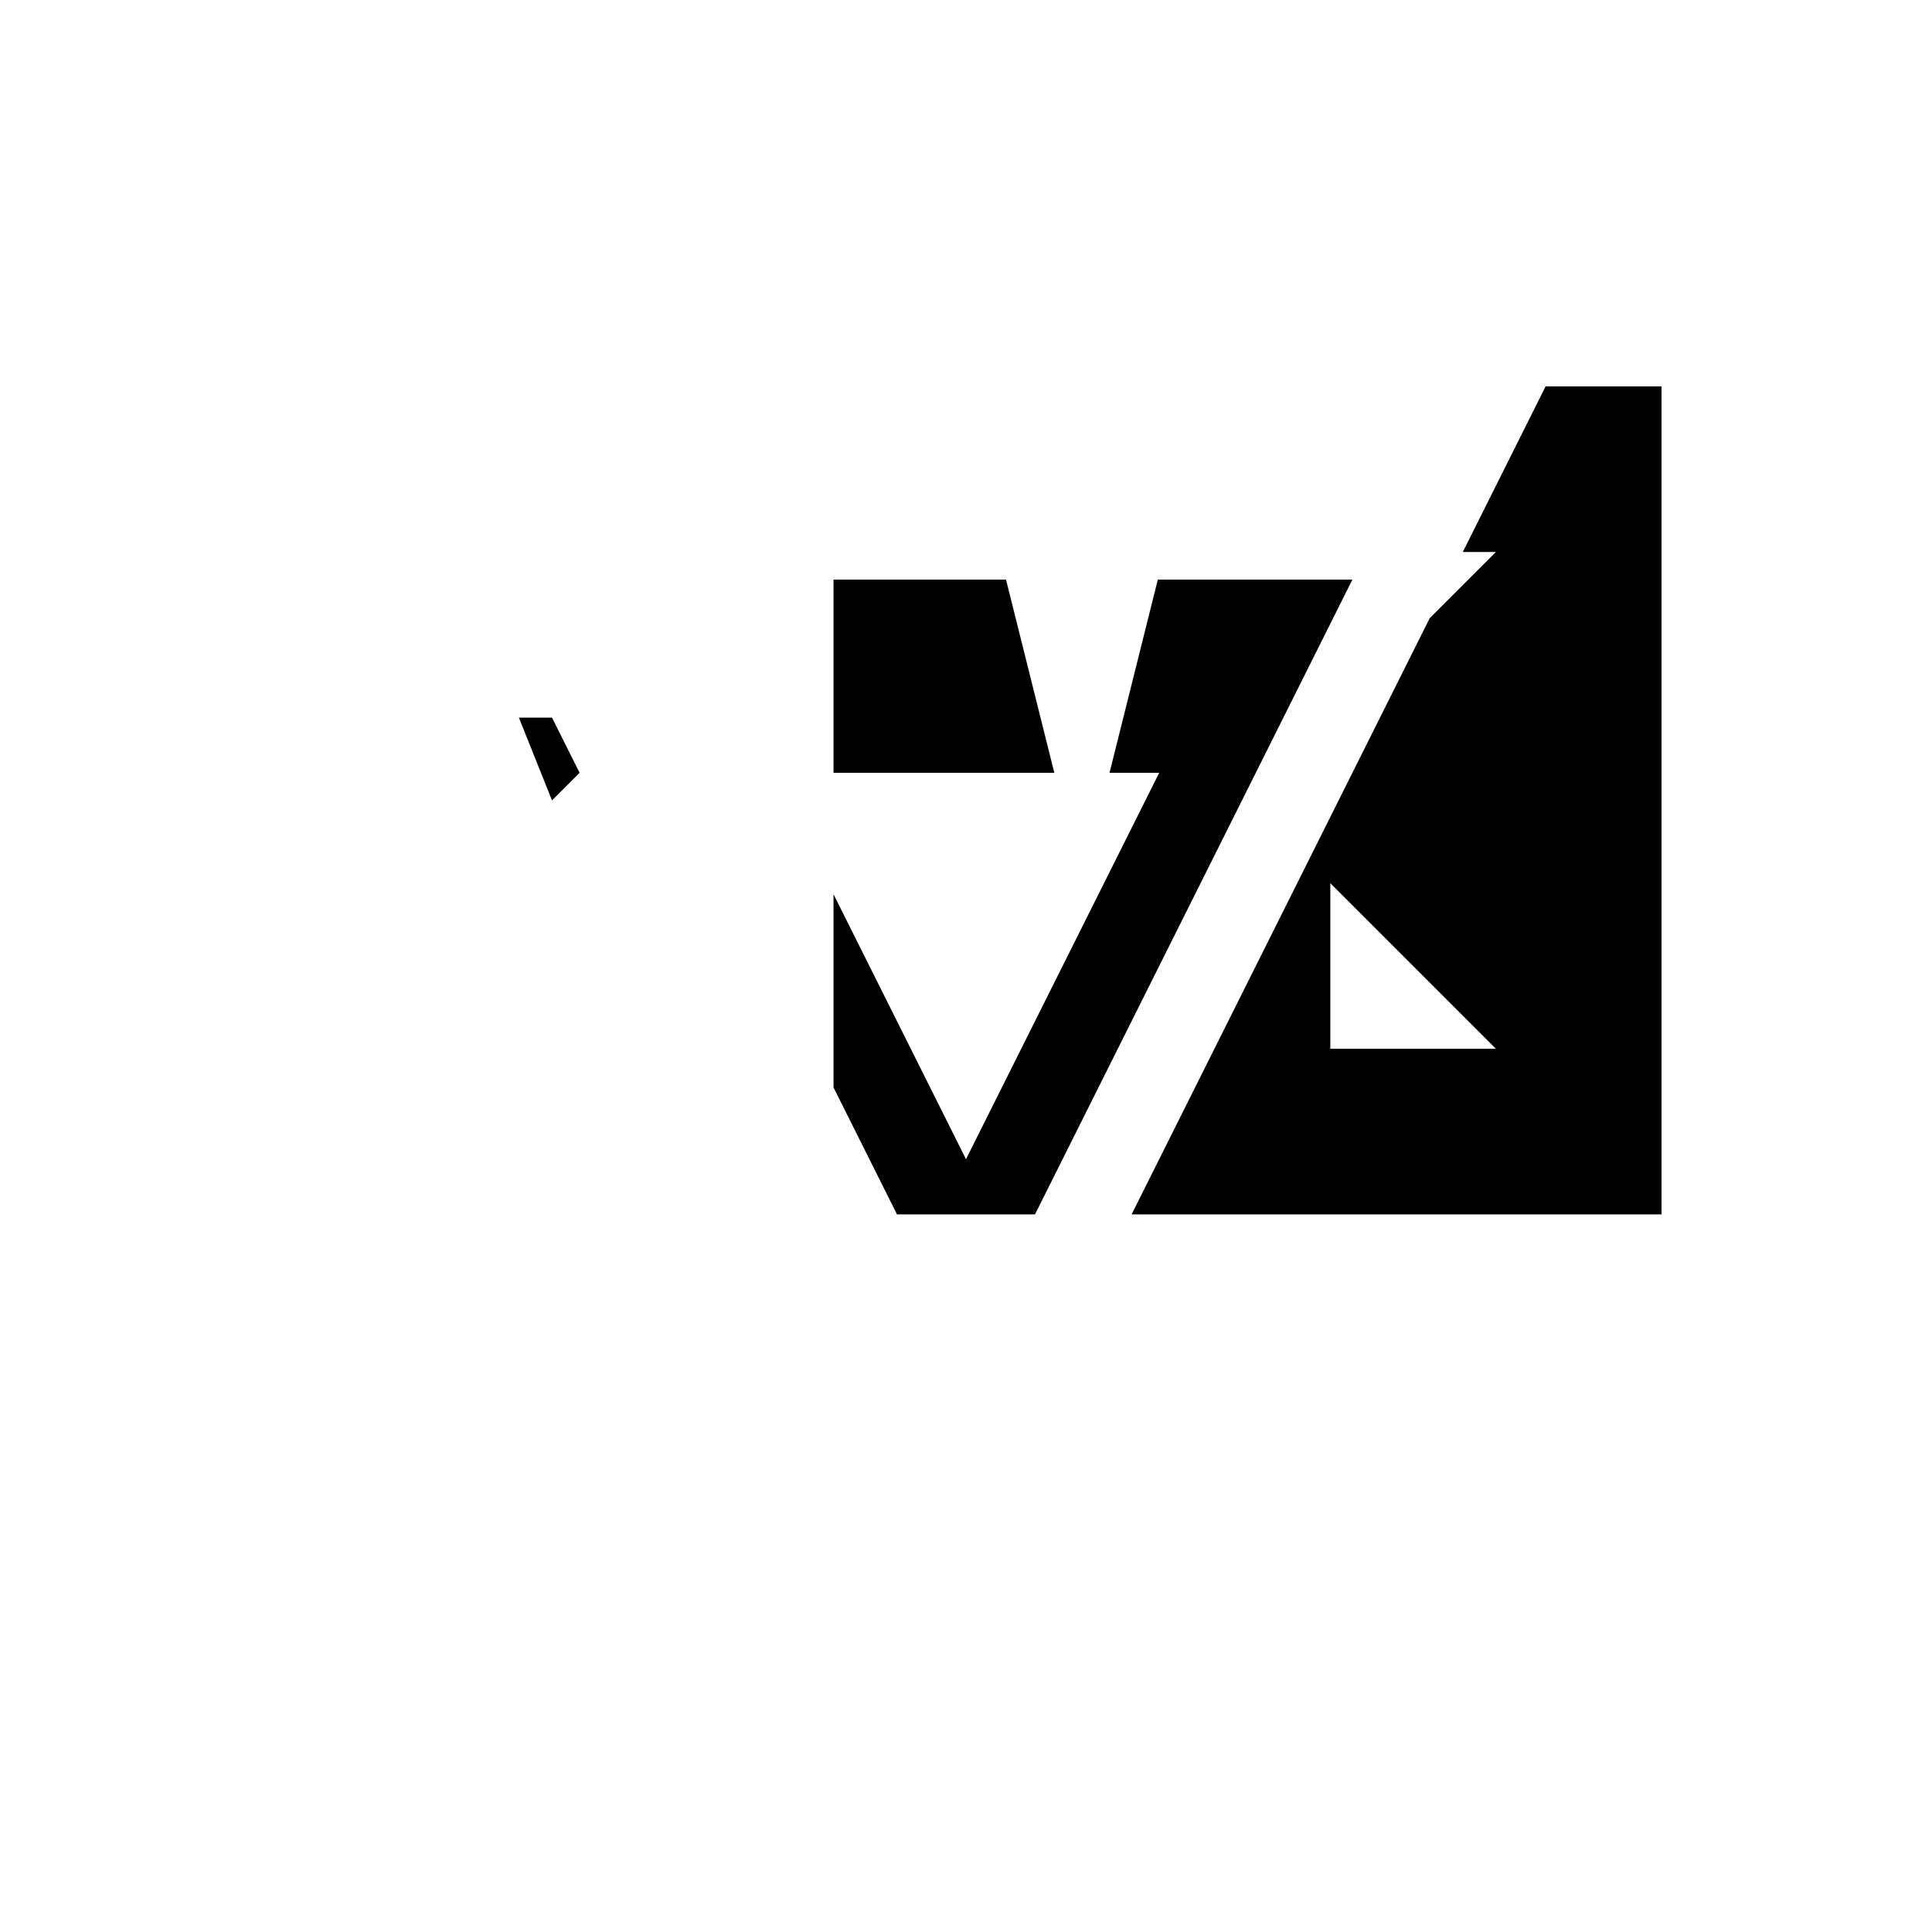 <svg xmlns="http://www.w3.org/2000/svg" viewBox="-100 -100 500 500"><path style="fill:#000000" d="M 42.857 107.143 L 34.286 85.714 L 42.857 85.714 L 50 100 M 172.857 100 L 160.357 50 L 115.714 50 L 115.714 100 M 250 50 L 199.643 50 L 187.143 100 L 200 100 L 150 200 L 115.714 131.429 L 115.714 181.429 L 132.143 214.286 L 167.857 214.286 M 287.143 171.429 L 244.286 128.571 L 244.286 171.429 M 192.857 214.286 L 270 60 L 287.143 42.857 L 278.571 42.857 L 300 0 L 330 0 L 330 214.286"/></svg>
